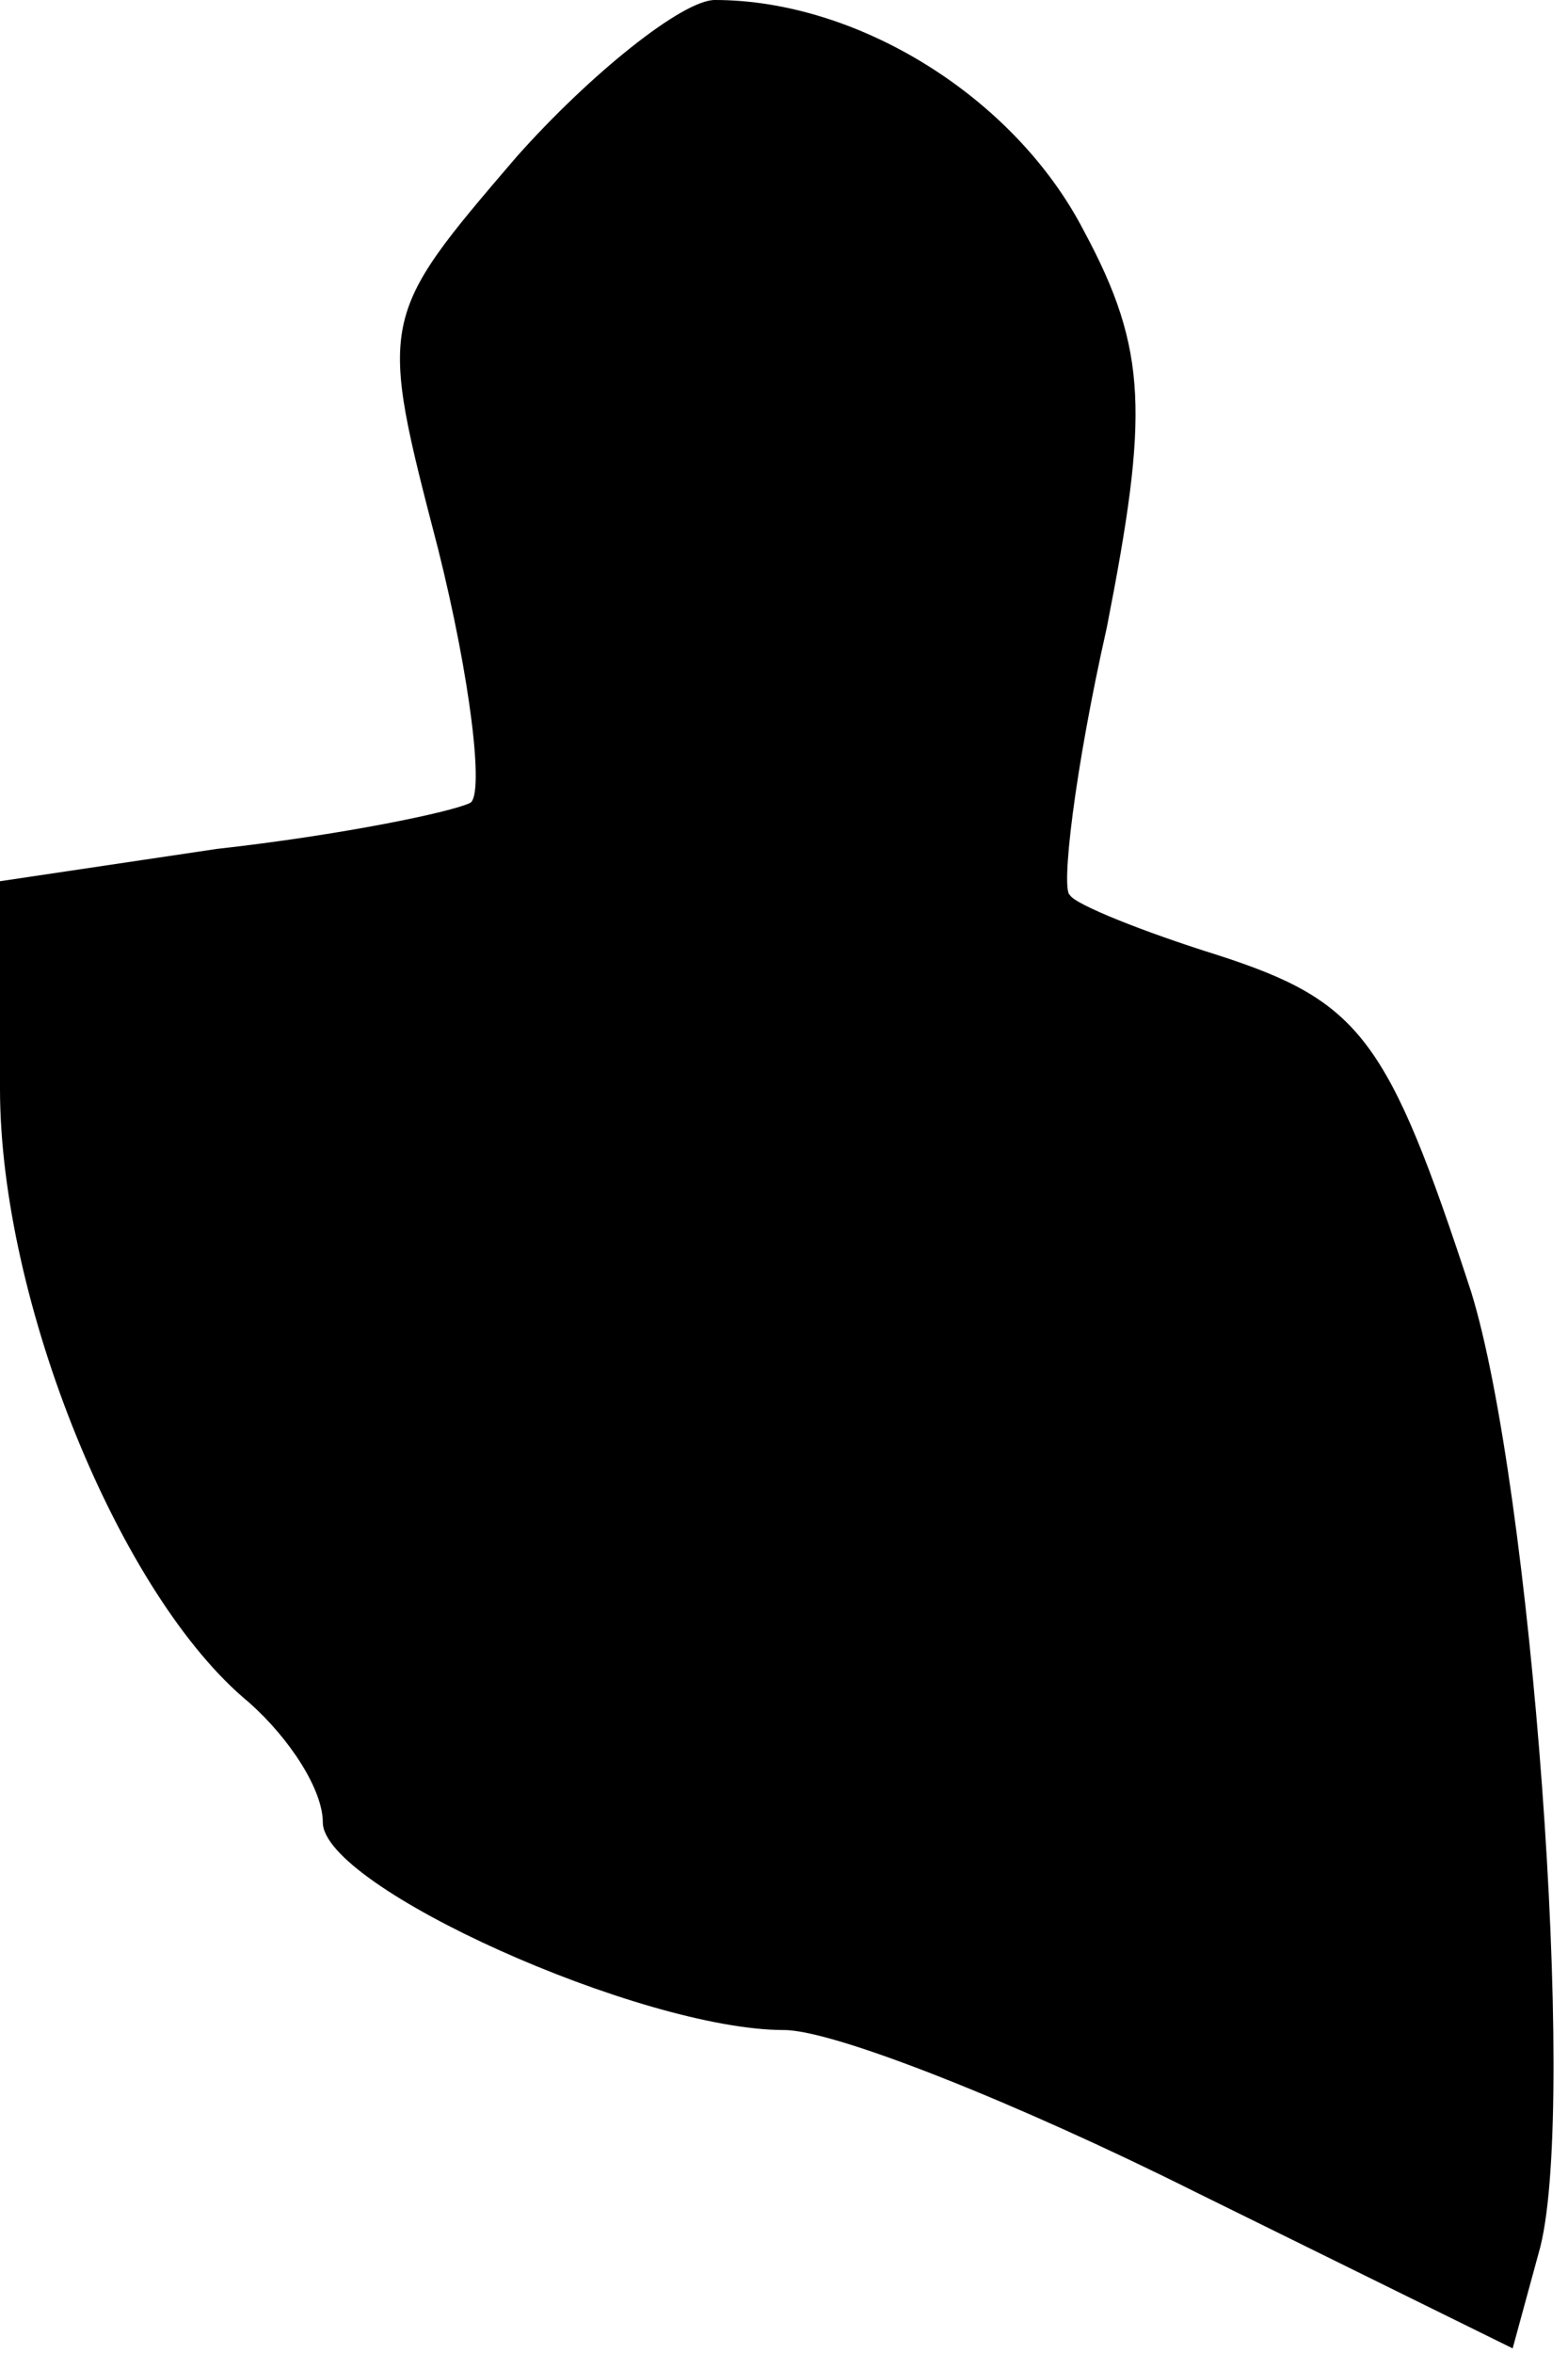 <?xml version="1.0" standalone="no"?>
<!DOCTYPE svg PUBLIC "-//W3C//DTD SVG 20010904//EN"
 "http://www.w3.org/TR/2001/REC-SVG-20010904/DTD/svg10.dtd">
<svg version="1.0" xmlns="http://www.w3.org/2000/svg"
 width="34pt" height="51pt" viewBox="0 0 34 51"
 preserveAspectRatio="xMidYMid meet">
<g transform="translate(0,51) scale(0.1,-0.1)"
fill="#000000" stroke="none">
<path fill="#000000" stroke="none" d="M112 476 c-30 -35 -30 -35 -17 -85 7
-28 10 -53 7 -55 -4 -2 -28 -7 -55 -10 l-47 -7 0 -45 c0 -46 26 -110 54 -133
9 -8 16 -19 16 -26 0 -14 69 -45 100 -45 11 0 51 -16 89 -35 l69 -34 6 22 c8
32 -2 165 -15 207 -18 55 -24 63 -55 73 -16 5 -31 11 -32 13 -2 1 1 27 8 58 9
46 9 60 -5 86 -15 29 -49 50 -80 50 -7 0 -27 -16 -43 -34z"/>
</g>
</svg>
